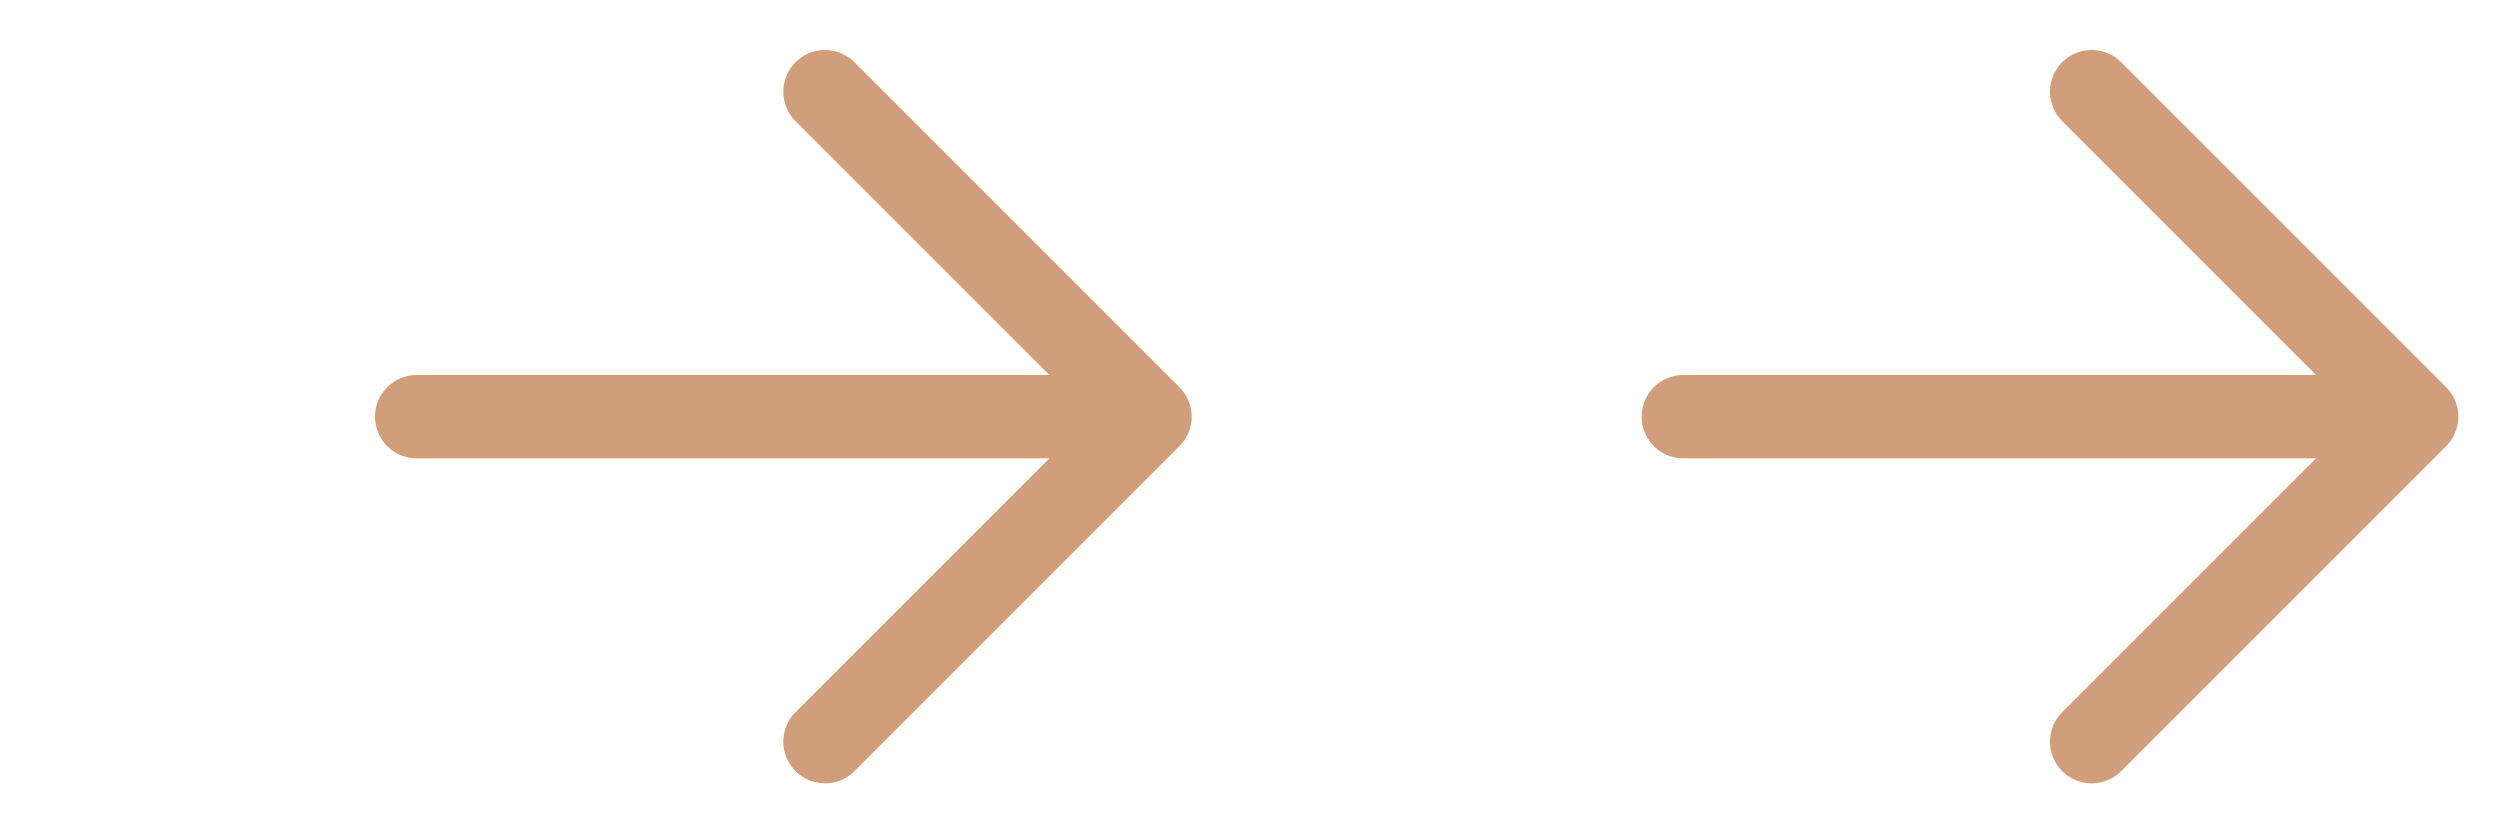 <?xml version="1.0" encoding="UTF-8"?>
<svg xmlns="http://www.w3.org/2000/svg" version="1.1" viewBox="0 0 30 10">
  <defs>
    <style>
      .cls-1 {
        fill: none;
        stroke: #d09e7a;
        stroke-linecap: round;
        stroke-linejoin: round;
      }
    </style>
  </defs>
  <!-- Generator: Adobe Illustrator 28.7.3, SVG Export Plug-In . SVG Version: 1.2.0 Build 164)  -->
  <g>
    <g id="_圖層_1" data-name="圖層_1">
      <path class="cls-1" d="M13.1,5H5M9.9,8.9l3.9-3.9-3.9-3.9M28.3,5h-8.1M25.1,8.9l3.9-3.9-3.9-3.9"/>
    </g>
  </g>
</svg>